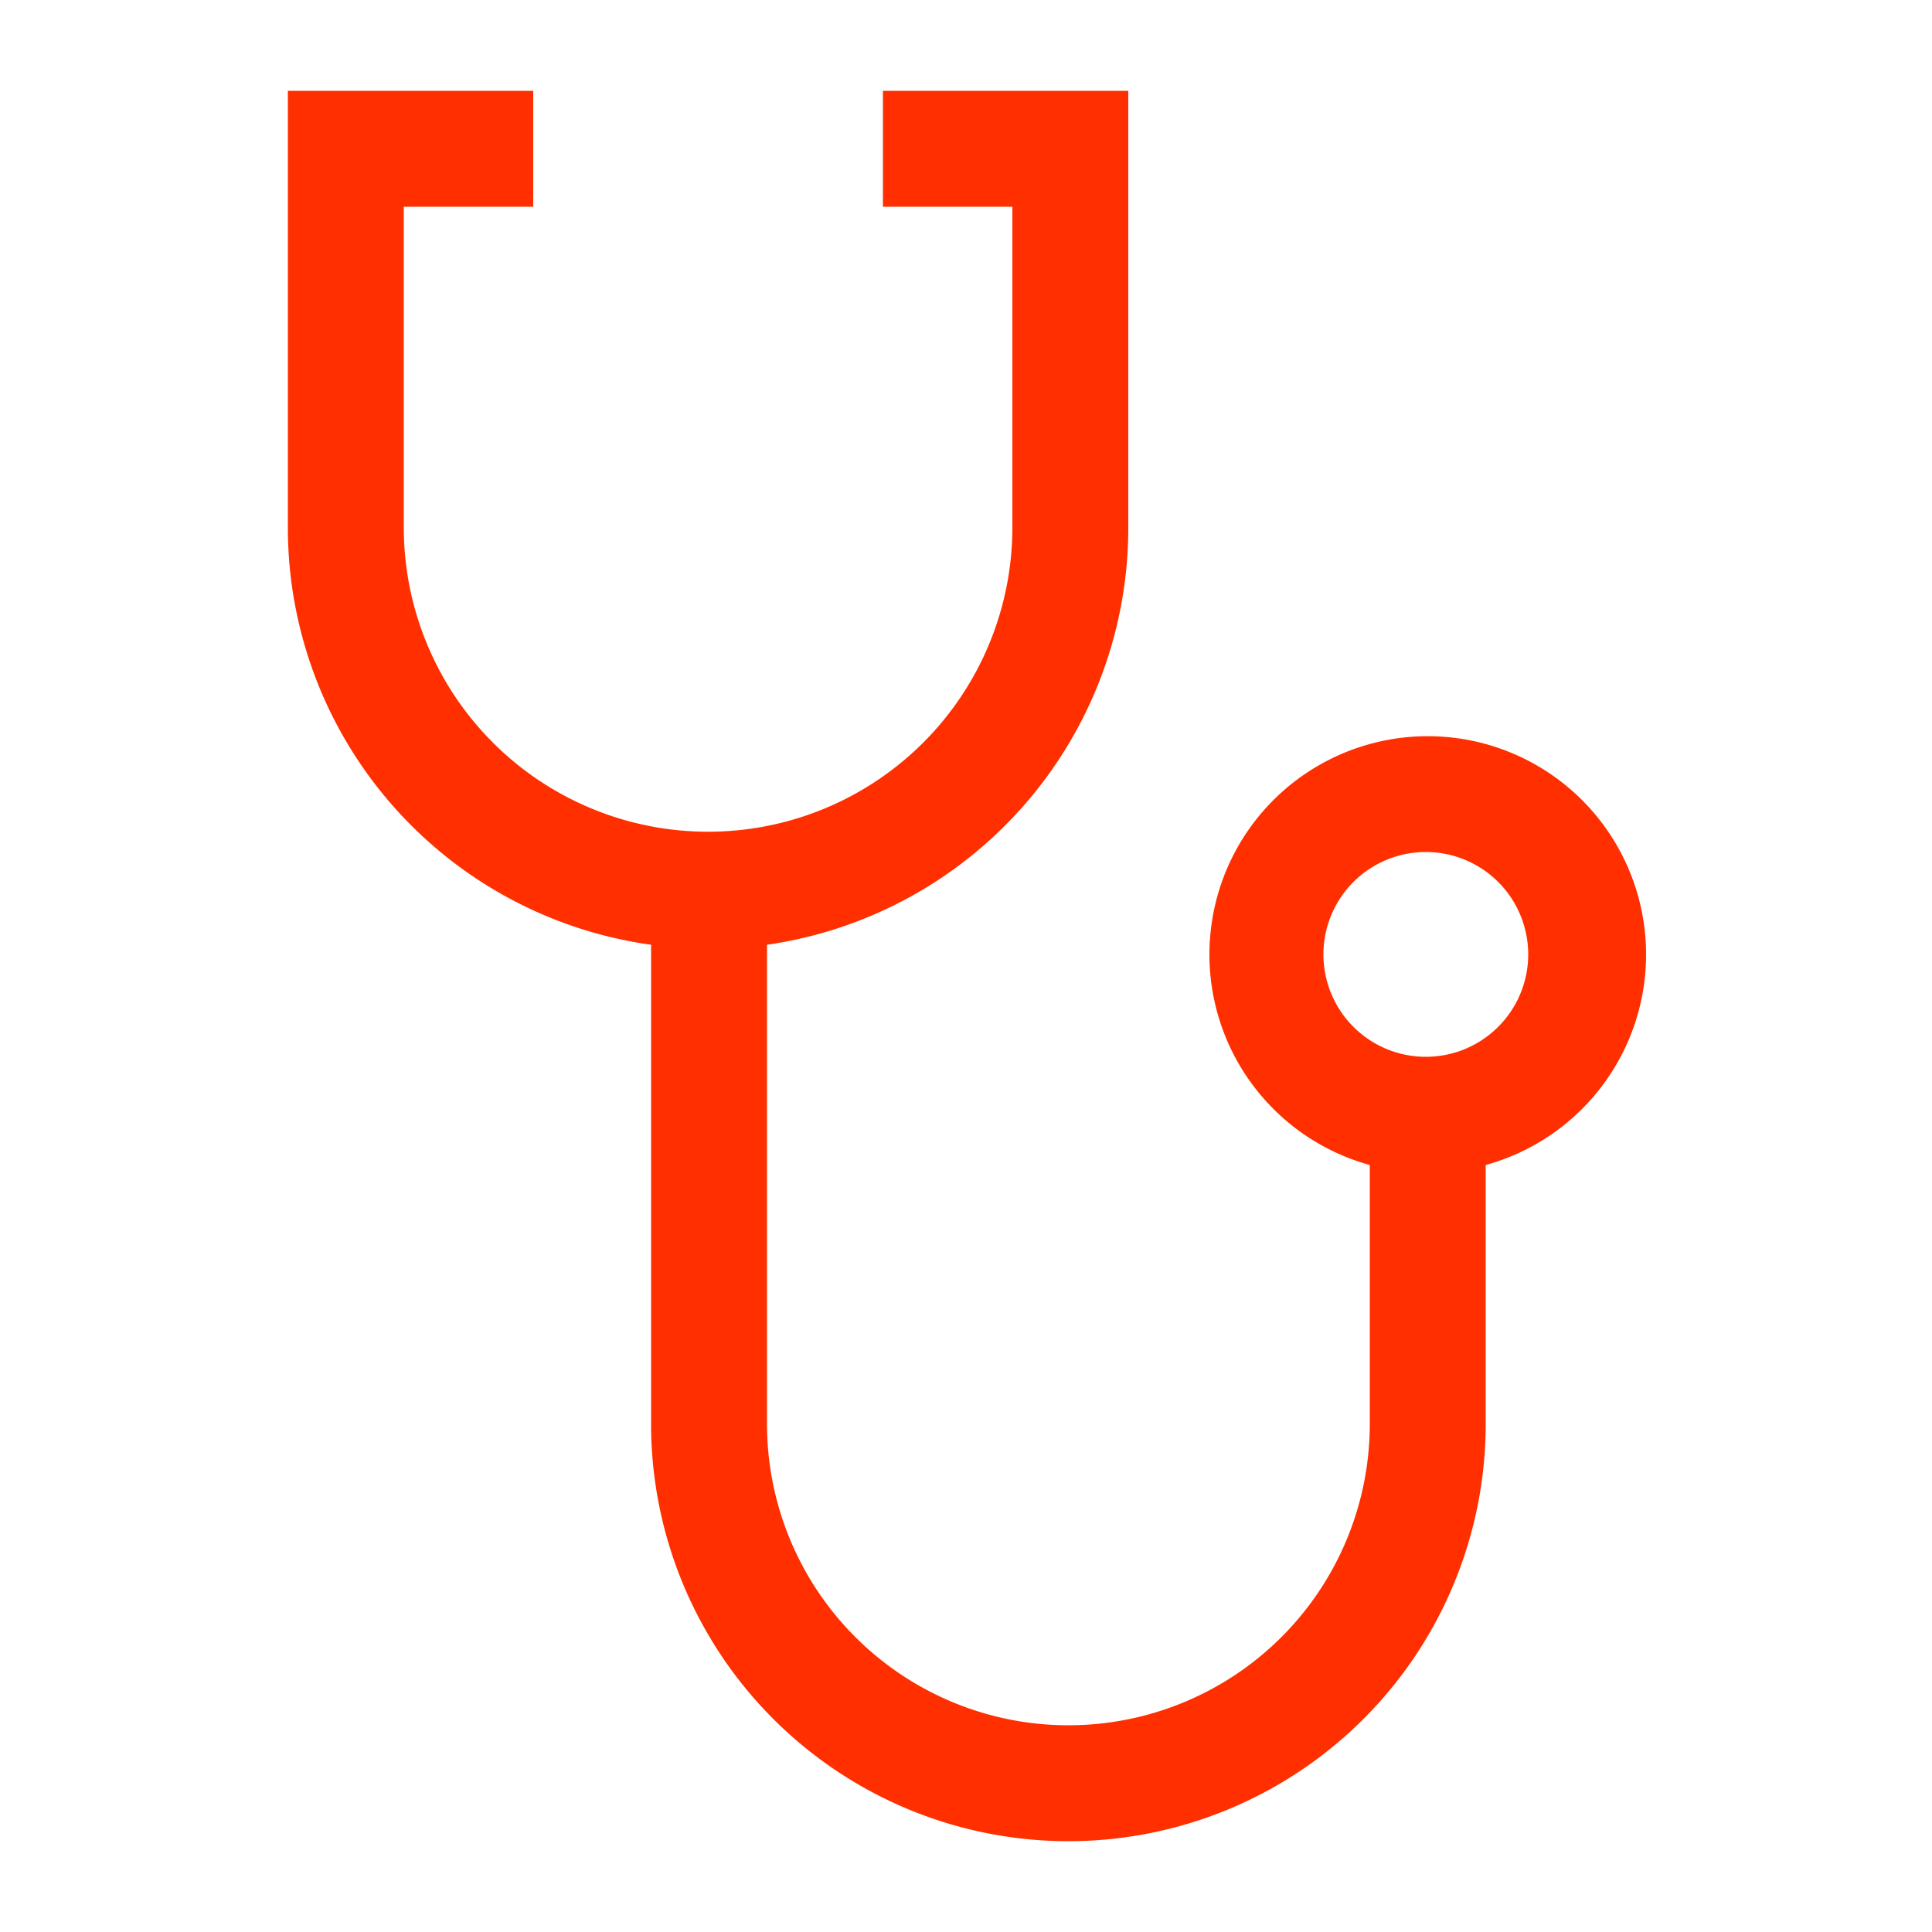 <svg height="100" width="100" 
  xmlns="http://www.w3.org/2000/svg">
  <path fill="#ff2f00" d="M27.6 10.7v-6H14.9v22.6a21.8 21.8 0 0 0 18.8 21.6v24.8a21.6 21.6 0 1 0 43.2 0V60.3a11.3 11.3 0 1 0-6 0v13.4a15.6 15.6 0 1 1-31.2 0V48.9a21.8 21.8 0 0 0 18.7-21.6V4.7H45.7v6h6.7v16.6a15.7 15.7 0 0 1-31.5 0V10.7zm40.9 38.7a5.3 5.3 0 1 1 5.3 5.3 5.3 5.3 0 0 1-5.3-5.3z"/>
</svg>
